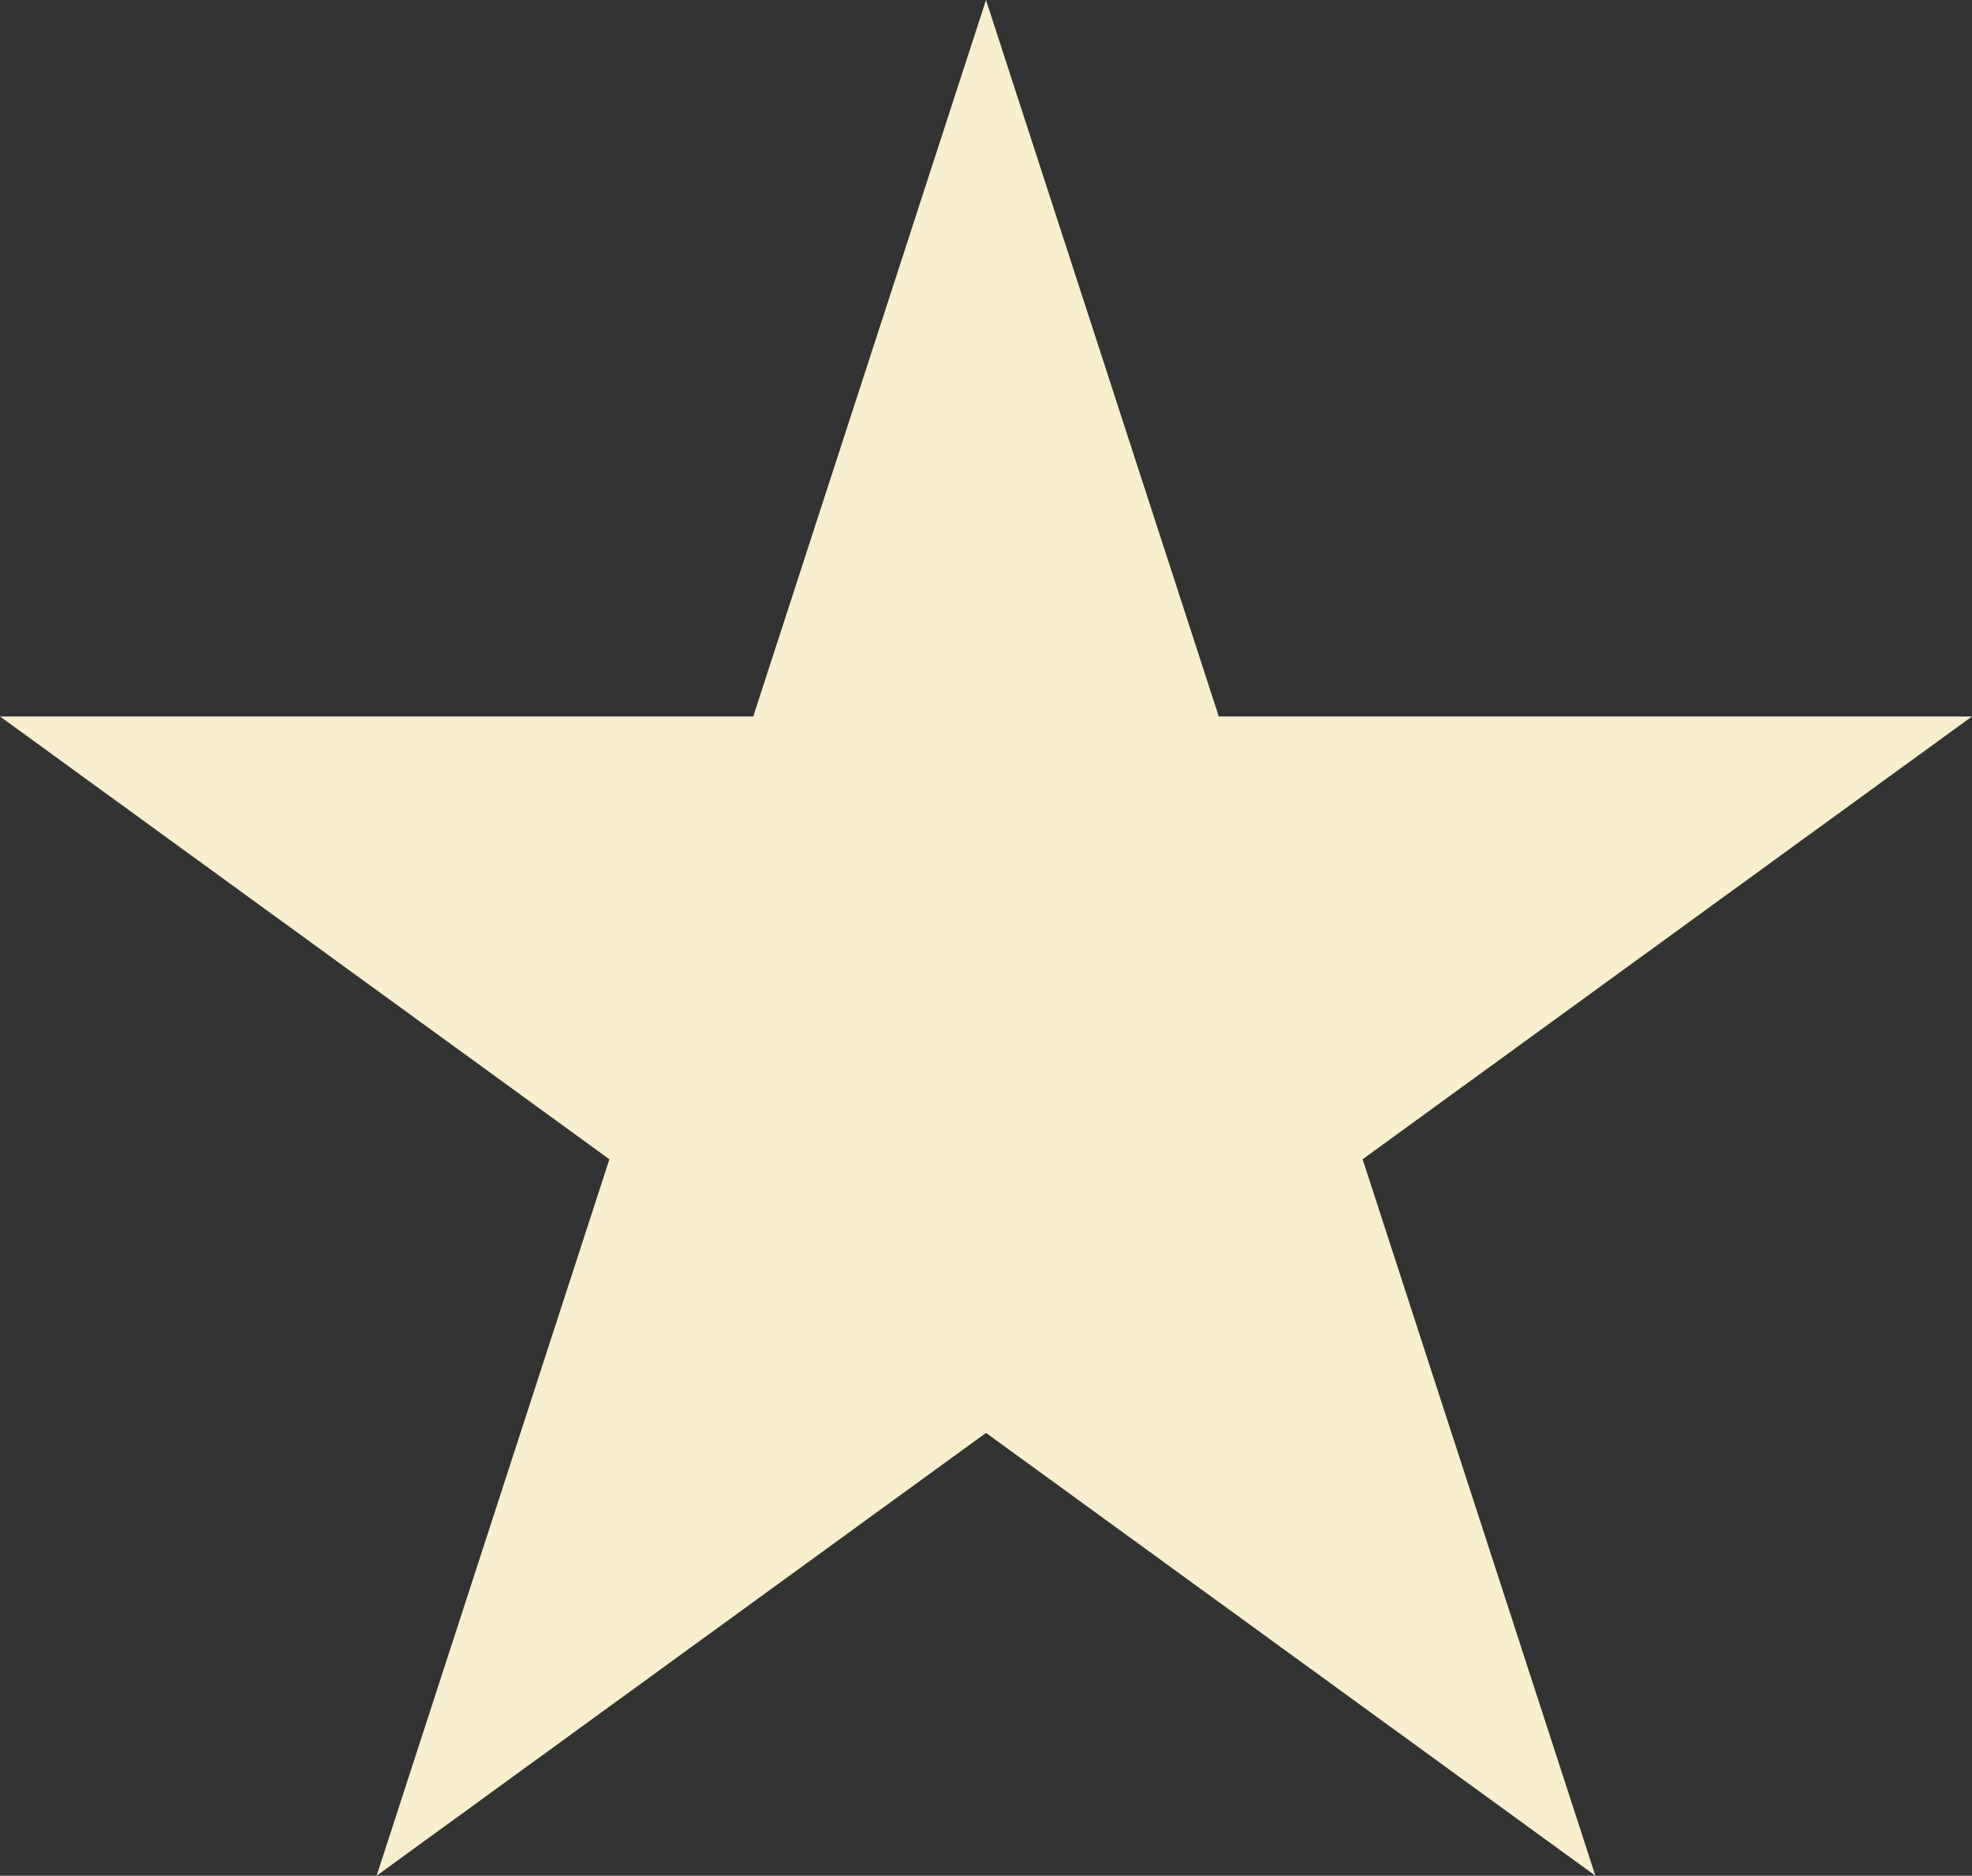 <svg id="_лой_2" xmlns="http://www.w3.org/2000/svg" width="1080" height="1027.14" viewBox="0 0 1080 1027.14"><rect x="0" y="0" width="1080" height="1027.14" fill="#333333" stroke="none"/><g id="Rugby04_88735734"><g id="Rugby04_88735734-2"><path d="M540 0 412.52 392.33H0L333.74 634.81 206.26 1027.14 540 784.66 873.74 1027.14 746.26 634.81 1080 392.33H667.48L540 0z" fill="#f7efcd"/></g></g></svg>